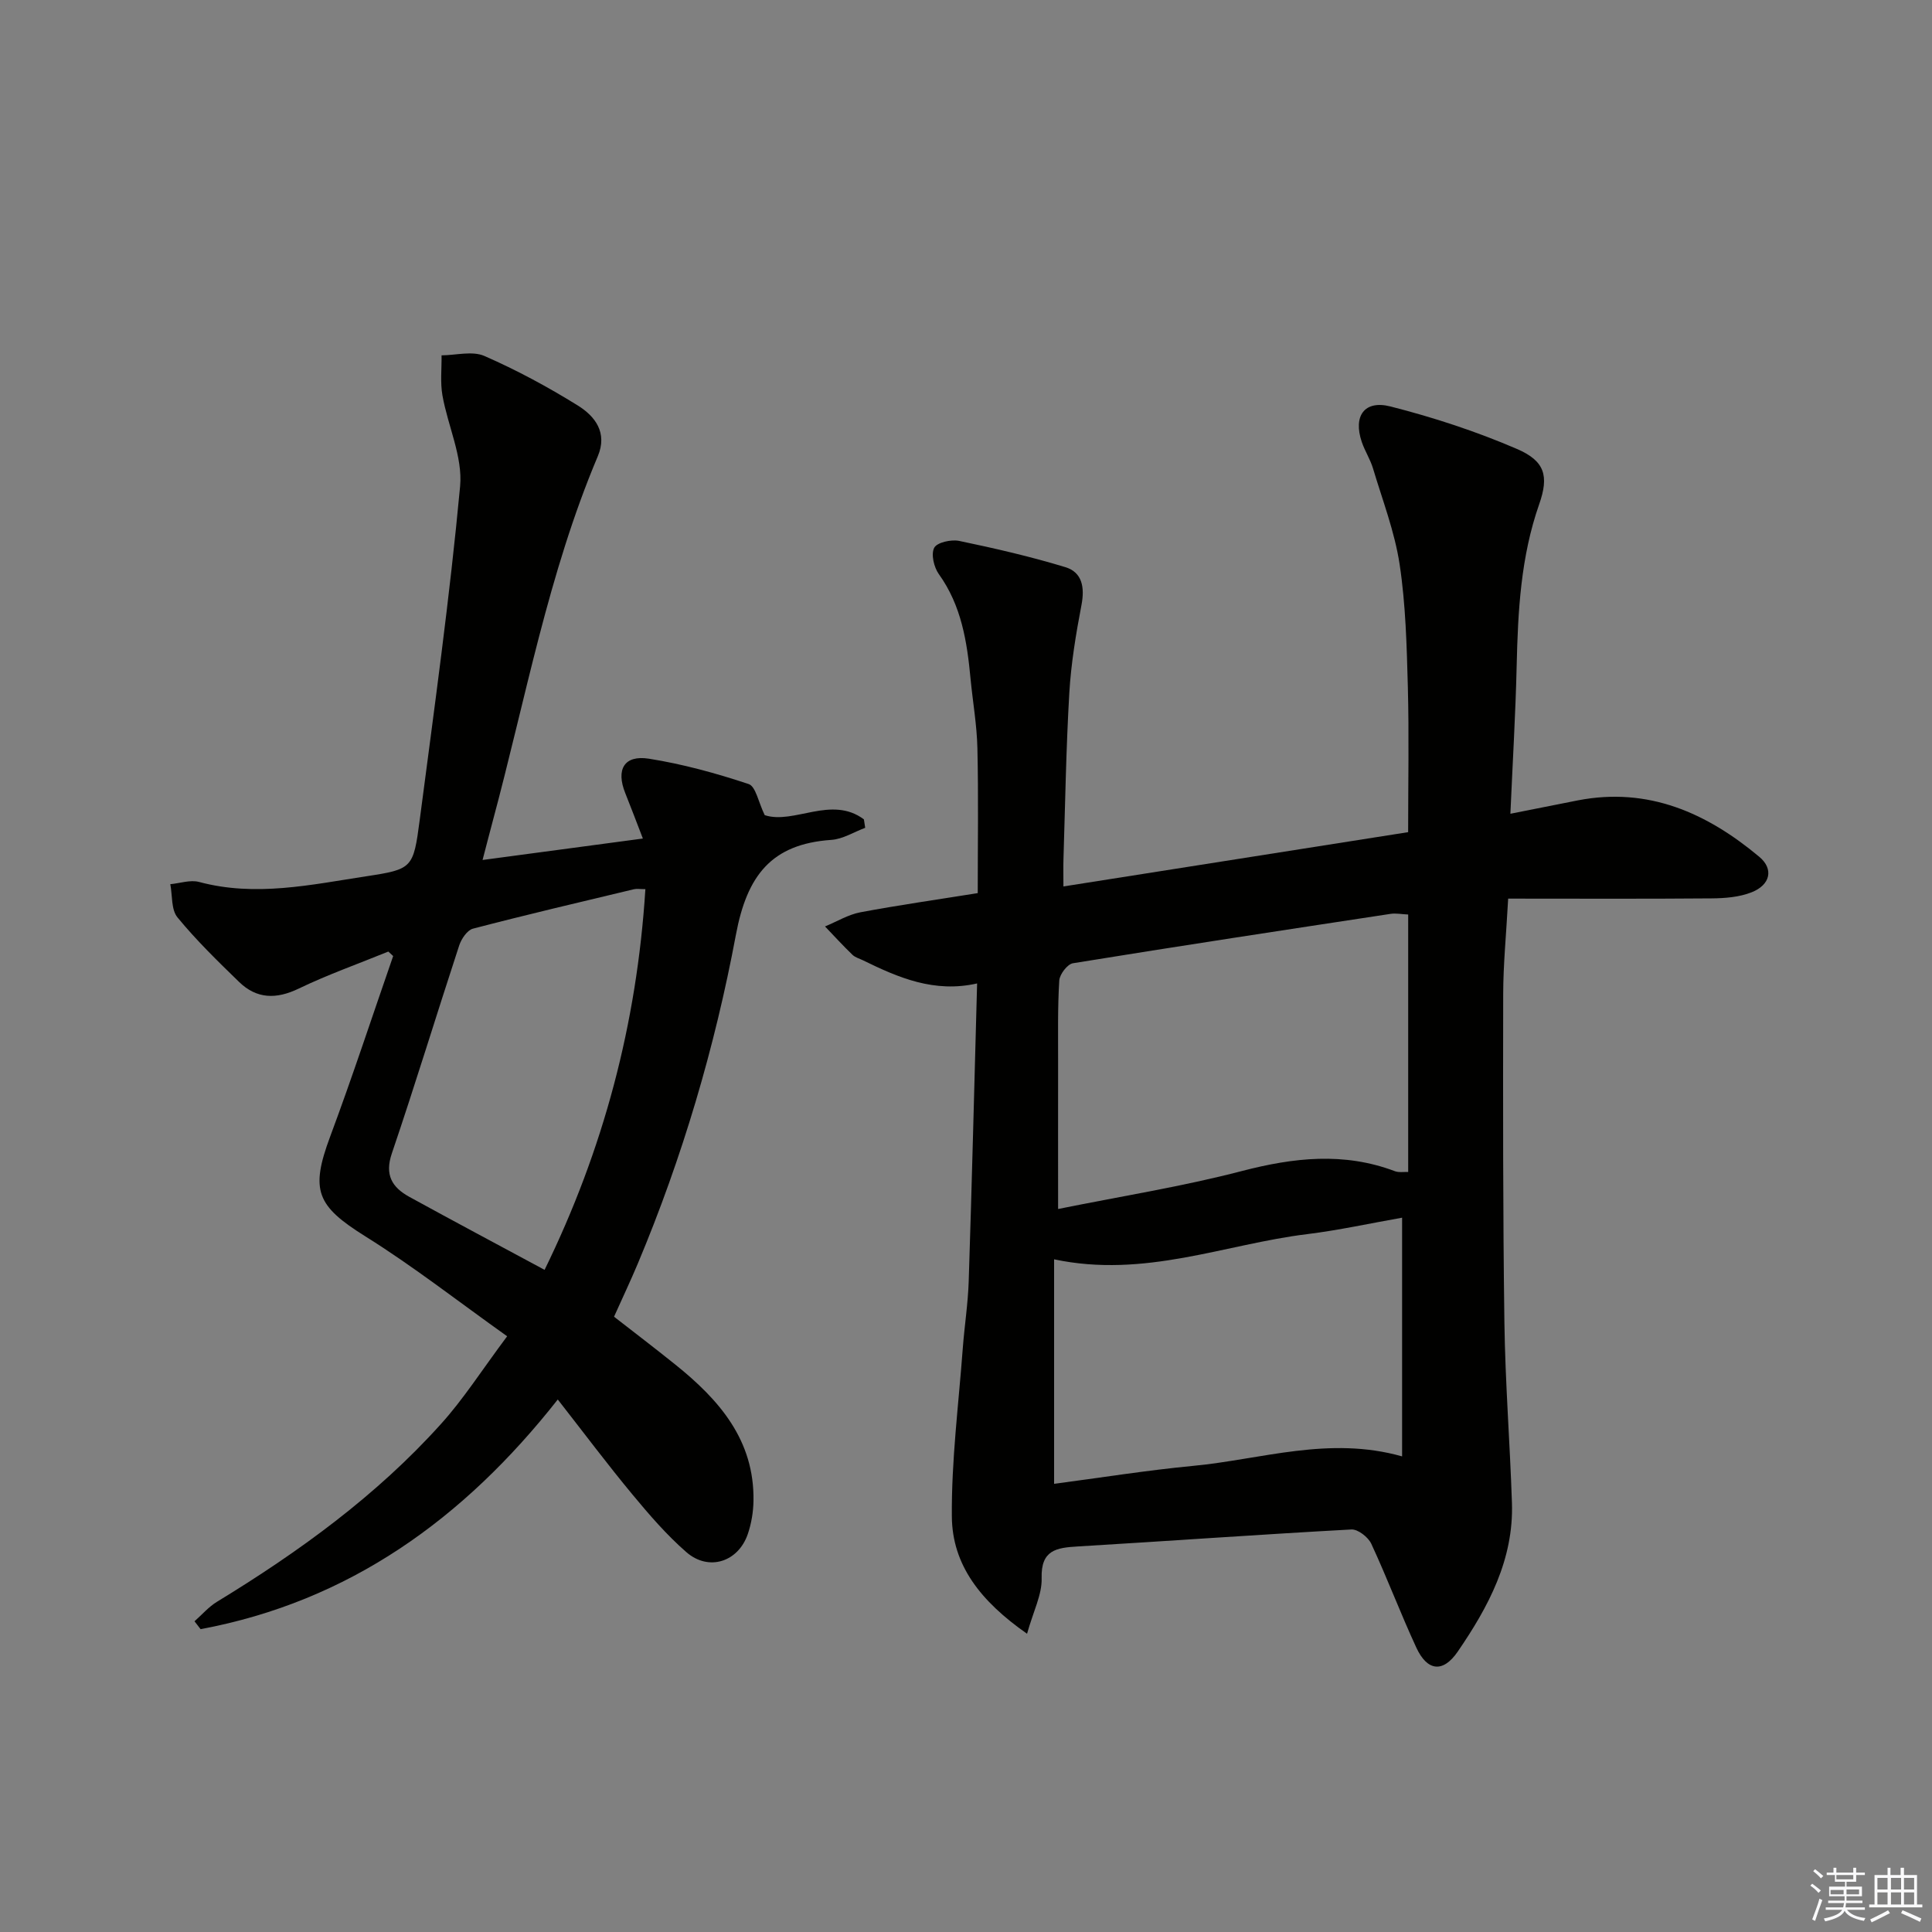<svg enable-background="new 0 0 400 400" viewBox="0 0 400 400" xmlns="http://www.w3.org/2000/svg"><rect x="0" y="0" width="400" height="400" fill="#808080" stroke="none"/><path d="m212.64 338.25c-9.59-6.7-15.49-14.2-15.57-24.27-.1-11.59 1.4-23.2 2.26-34.8.35-4.64 1.08-9.26 1.23-13.9.66-20.29 1.16-40.58 1.74-61.67-8.86 2.01-16.28-1.19-23.61-4.78-.75-.37-1.63-.6-2.2-1.15-1.96-1.89-3.8-3.9-5.68-5.87 2.44-1 4.79-2.45 7.32-2.93 7.98-1.5 16.03-2.64 24.3-3.97 0-10.16.16-20.09-.07-30.02-.11-4.8-.96-9.58-1.42-14.37-.72-7.66-1.88-15.13-6.56-21.65-1.02-1.42-1.66-4.14-.96-5.46.59-1.12 3.52-1.76 5.17-1.42 7.39 1.54 14.78 3.24 22 5.44 3.49 1.07 4.01 4.2 3.32 7.82-1.15 6.01-2.16 12.11-2.52 18.21-.67 11.46-.85 22.94-1.21 34.42-.05 1.63-.01 3.27-.01 5.65 24.1-3.8 47.63-7.5 71.37-11.24 0-10.22.2-20.15-.06-30.07-.23-8.47-.44-17.01-1.7-25.36-1.02-6.76-3.55-13.3-5.52-19.9-.57-1.89-1.7-3.61-2.33-5.49-1.79-5.31.52-8.69 5.94-7.32 8.92 2.27 17.78 5.17 26.22 8.81 5.76 2.49 6.64 5.57 4.58 11.44-3.81 10.87-4.4 22.09-4.66 33.43-.23 9.96-.83 19.91-1.3 30.65 5.07-1.01 9.51-1.9 13.96-2.77 14.61-2.83 26.72 2.61 37.58 11.69 3.01 2.52 2.3 5.8-1.6 7.34-2.53 1-5.5 1.24-8.27 1.26-13.93.12-27.87.05-42.13.05-.41 7.55-1.02 13.64-1.03 19.74-.04 22.66-.06 45.33.25 67.99.17 12.46 1.15 24.91 1.56 37.37.39 11.72-4.88 21.55-11.23 30.81-3.06 4.45-6.31 4.04-8.57-.85-3.28-7.09-6.03-14.41-9.32-21.49-.64-1.37-2.76-3.03-4.11-2.96-18.91 1.03-37.8 2.39-56.71 3.52-4.39.26-7.6.74-7.43 6.57.1 3.38-1.71 6.81-3.02 11.5zm78.91-148.91c-1.38-.06-2.53-.3-3.61-.14-21.95 3.34-43.89 6.67-65.8 10.23-1.15.19-2.75 2.29-2.83 3.58-.35 5.64-.23 11.3-.24 16.96-.02 9.93 0 19.85 0 30.34 13.11-2.65 25.73-4.65 38.04-7.86 10.73-2.79 21.11-3.96 31.68.03.81.31 1.81.13 2.76.17 0-17.89 0-35.47 0-53.31zm-73.31 117.87c9.44-1.24 19.09-2.79 28.81-3.72 14.13-1.34 28.11-6.24 43.24-1.96 0-16.59 0-32.91 0-49.42-6.6 1.16-13.07 2.59-19.63 3.4-17.09 2.09-33.65 9.2-52.42 5.22z" fill="#010100"/><path d="m105 276.66c-10.1-7.18-19.38-14.45-29.32-20.66-10.12-6.33-11.49-9.49-7.33-20.67 4.61-12.37 8.72-24.92 13.05-37.39-.33-.31-.67-.62-1-.93-6.2 2.53-12.54 4.77-18.56 7.67-4.65 2.24-8.7 2.16-12.36-1.4-4.42-4.29-8.85-8.61-12.74-13.35-1.32-1.61-1.03-4.54-1.48-6.87 1.99-.18 4.14-.95 5.96-.46 11.68 3.13 23.13.58 34.58-1.17 9.59-1.46 9.78-1.66 11.09-11.61 3.01-23.02 6.22-46.03 8.37-69.14.57-6.1-2.55-12.51-3.66-18.83-.47-2.69-.14-5.52-.18-8.28 2.98-.02 6.37-.96 8.87.13 6.66 2.91 13.12 6.4 19.3 10.23 3.6 2.23 6.25 5.64 4.17 10.55-10.27 24.3-14.93 50.21-21.74 75.51-.64 2.38-1.25 4.78-2.11 8.06 11.08-1.48 21.64-2.89 33.19-4.44-1.33-3.44-2.45-6.43-3.64-9.39-1.97-4.89-.25-7.95 4.89-7.14 7 1.11 13.92 3.01 20.65 5.25 1.48.49 2.03 3.8 3.33 6.44 6.04 1.98 13.81-4.16 20.53.87.09.58.18 1.17.27 1.75-2.34.87-4.63 2.34-7.02 2.5-12.42.85-17.46 7.4-19.75 19.65-4.36 23.3-11.09 46.12-20.31 68.08-1.48 3.52-3.11 6.96-4.92 10.99 4.11 3.2 8.43 6.49 12.66 9.89 9.1 7.3 16.44 15.67 16.21 28.28-.04 2.29-.44 4.67-1.18 6.84-1.99 5.78-8.1 7.75-12.71 3.74-4.11-3.58-7.72-7.78-11.21-11.99-5.09-6.13-9.87-12.52-15.42-19.62-19.46 24.74-43.23 41.82-73.95 47.55-.42-.54-.84-1.09-1.26-1.63 1.54-1.36 2.92-2.98 4.64-4.03 16.98-10.35 32.99-21.94 46.35-36.78 4.66-5.14 8.43-11.09 13.74-18.2zm28.62-92.57c-1.09 0-1.77-.13-2.39.02-11.12 2.66-22.25 5.27-33.31 8.16-1.19.31-2.4 2.12-2.85 3.48-4.7 14.33-9.09 28.76-13.94 43.04-1.53 4.49.06 7.04 3.59 8.99 9.16 5.03 18.39 9.94 28.03 15.13 12.17-24.87 19.1-50.88 20.87-78.82z" fill="#010100"/><g fill="#fafafb"><path d="m374.8 390.4.4-.4c.7.5 1.3 1 1.8 1.4l-.5.5c-.5-.6-1.1-1.1-1.7-1.5zm1 7.3-.6-.3c.5-1.4 1.1-2.8 1.5-4.3.2.1.4.2.6.3-.5 1.3-1 2.8-1.5 4.3zm-.4-10.3.4-.4c.4.3 1 .8 1.7 1.4l-.5.5c-.4-.5-1-1-1.6-1.5zm2.5.3h1.7v-1h.6v1h3.5v-1h.6v1h1.8v.5h-1.8v1.4h-2v1h3.2v2h-3.2v.9h3.3v.5h-3.4c0 .3-.1.6-.1.9h4v.5h-3.7c.7.9 1.9 1.5 3.8 1.7-.1.2-.2.4-.3.6-2.1-.4-3.5-1.1-4-2.1-.4 1-1.8 1.7-4 2.2-.1-.2-.2-.4-.3-.6 2.1-.4 3.4-1 3.8-1.8h-3.4v-.5h3.6c.1-.3.1-.6.2-.9h-3.3v-.5h3.4c0-.3 0-.6 0-.9h-3.2v-2h3.3v-1h-2.1v-1.4h-1.7v-.5zm1.1 3.5v1h2.7c0-.3 0-.4 0-.4 0-.1 0-.2 0-.2 0-.1 0-.2 0-.3h-2.7zm1.2-3v.9h3.5v-.9zm4.7 3h-2.6v.6.4h2.6z"/><path d="m393.6 386.7h.6v1.5h2.7v6.1h1.1v.6h-11v-.6h1.1v-6.1h2.7v-1.5h.6v1.5h2.1v-1.5zm-2.7 8.8.4.6c-1.2.6-2.5 1.3-3.8 1.9-.1-.2-.2-.4-.3-.6 1.2-.6 2.5-1.2 3.7-1.9zm-2.2-6.7v2.4h2.1v-2.4zm0 3v2.5h2.1v-2.5zm2.8-3v2.4h2.1v-2.4zm0 3v2.5h2.1v-2.5zm6 6.1c-1.4-.7-2.7-1.3-3.9-1.8l.3-.6c1.5.6 2.7 1.2 3.9 1.7zm-1.2-9.1h-2.1v2.4h2.1zm-2.1 3v2.5h2.1v-2.5z"/></g></svg>